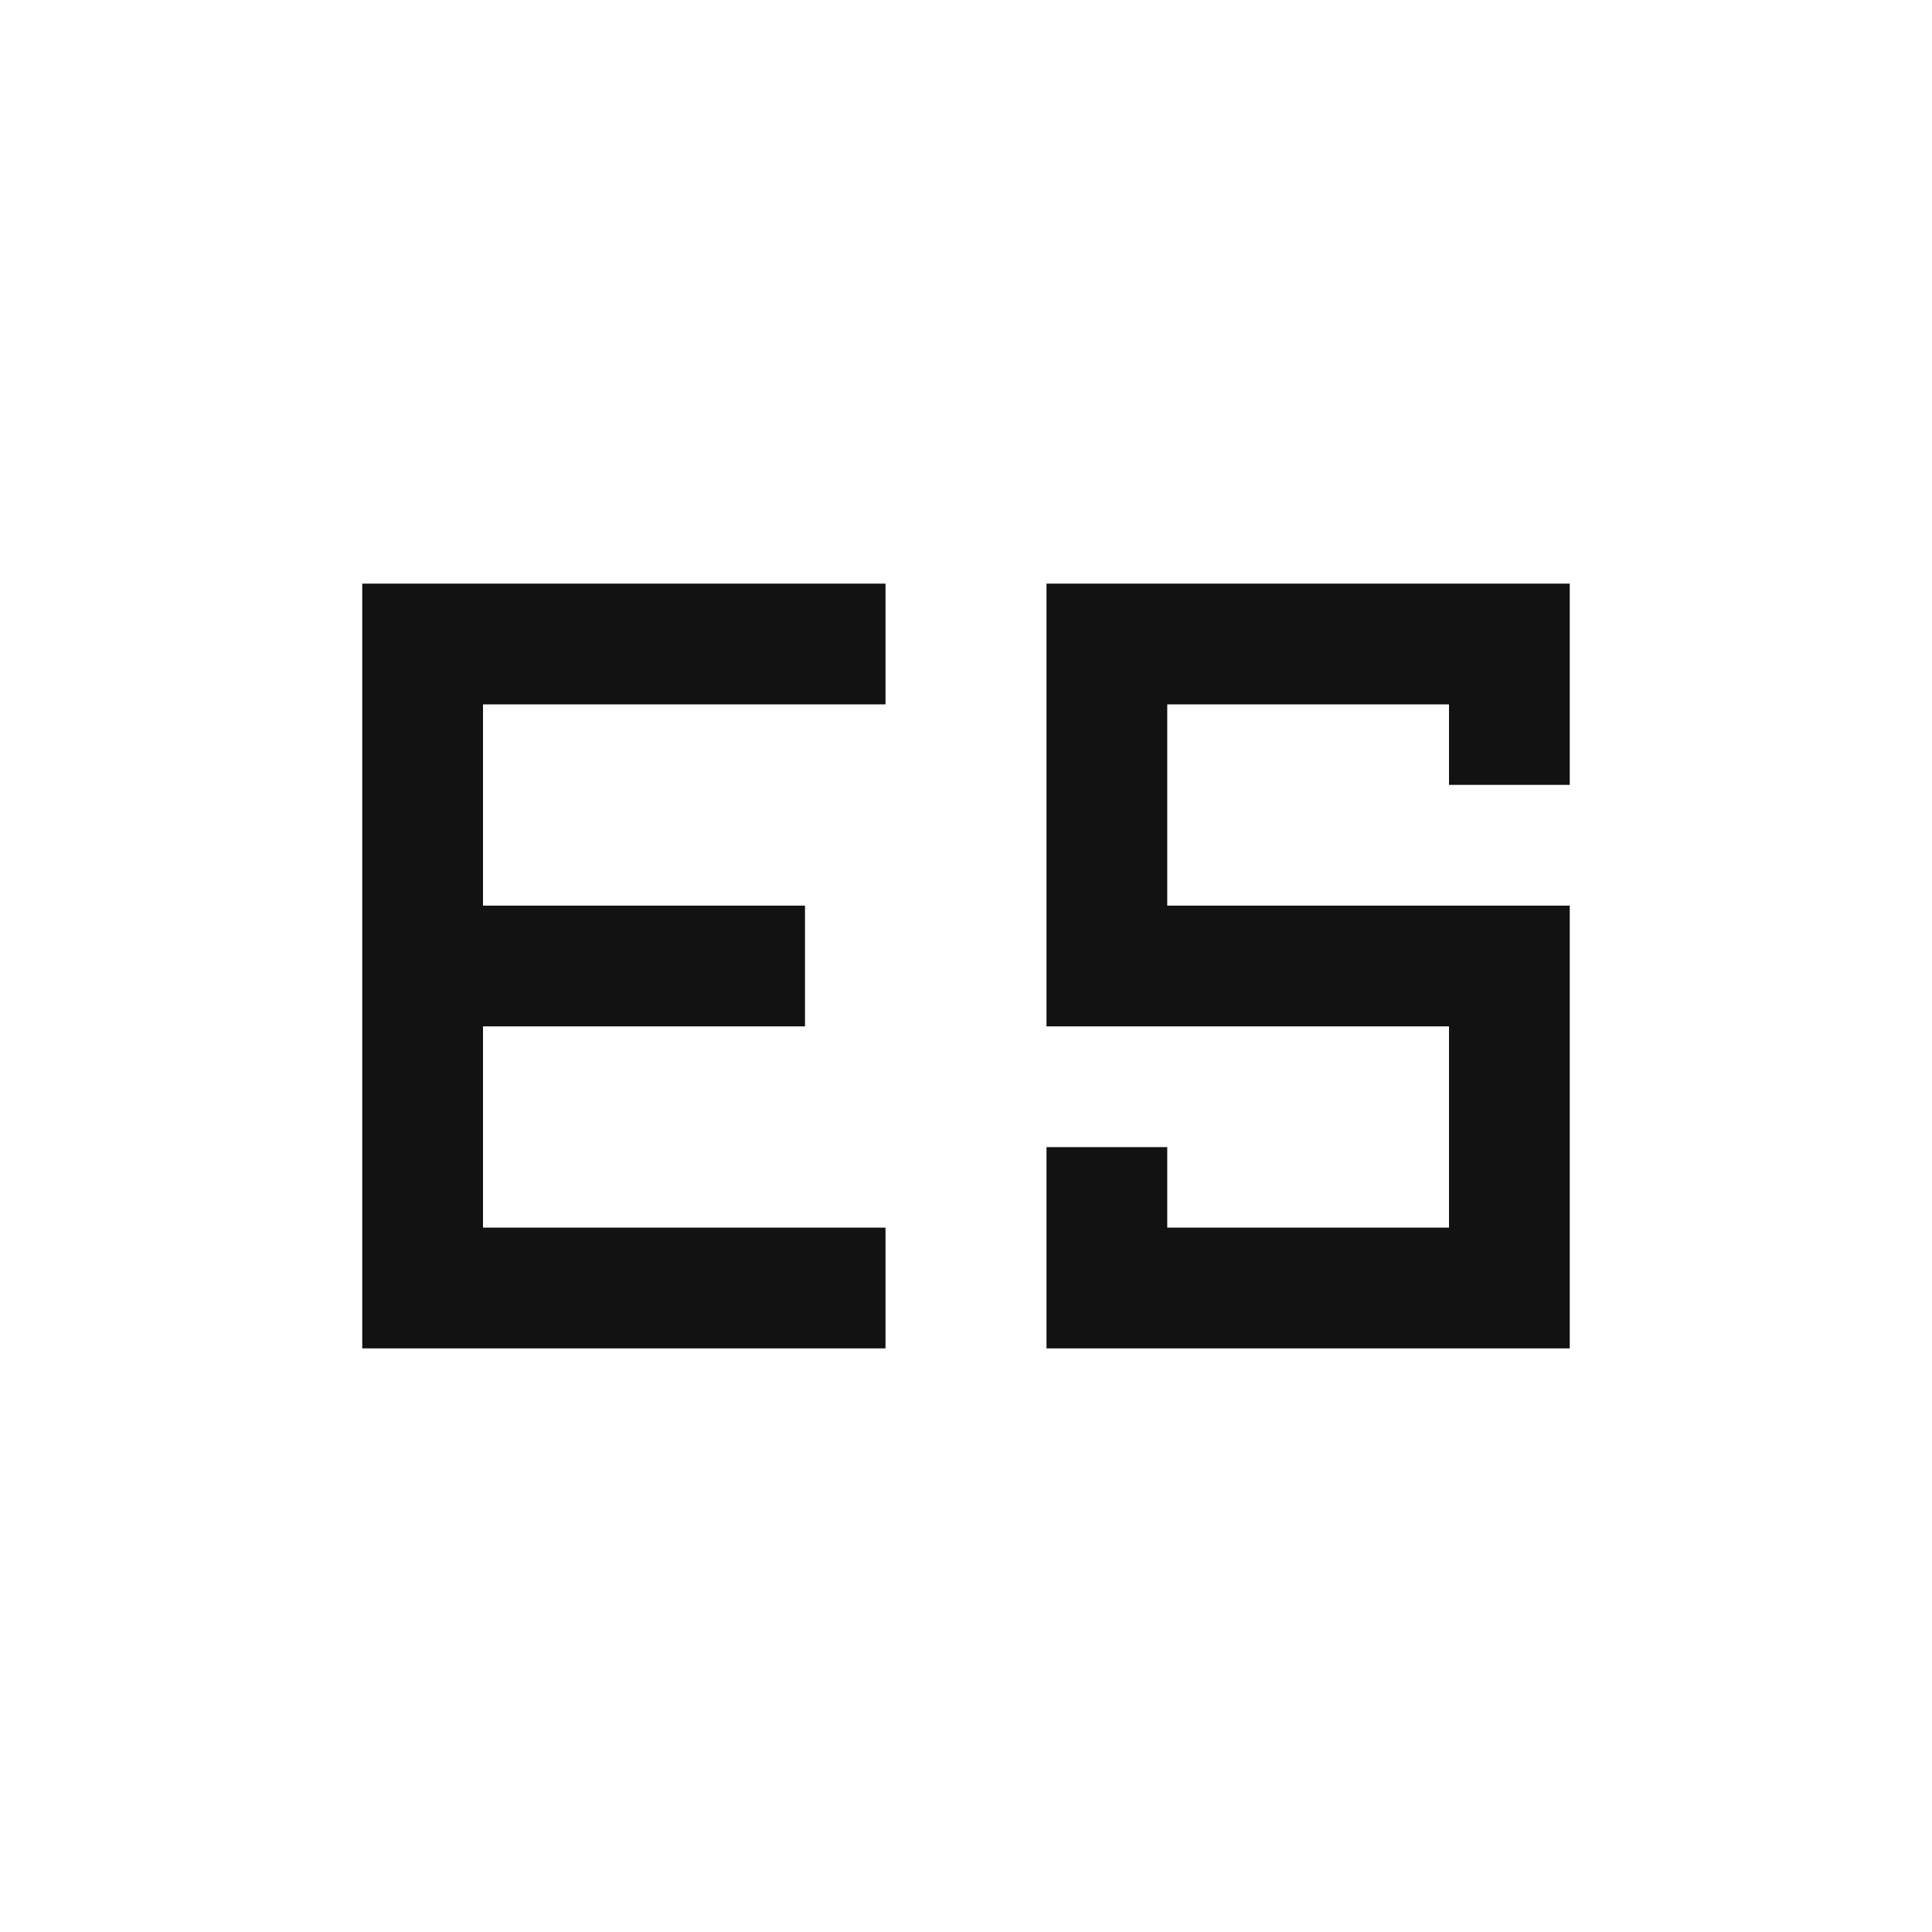 <svg width="24" height="24" viewBox="0 0 24 24" fill="none" xmlns="http://www.w3.org/2000/svg">
<path d="M13 16.75V14.25H14.5V15.25H18V12.75H13V7.25H19.5V9.75H18V8.75H14.5V11.25H19.5V16.75H13ZM4.5 7.25H11V8.75H6V11.25H10V12.75H6V15.25H11V16.75H4.5V7.25Z" fill="#121212"/>
</svg>
